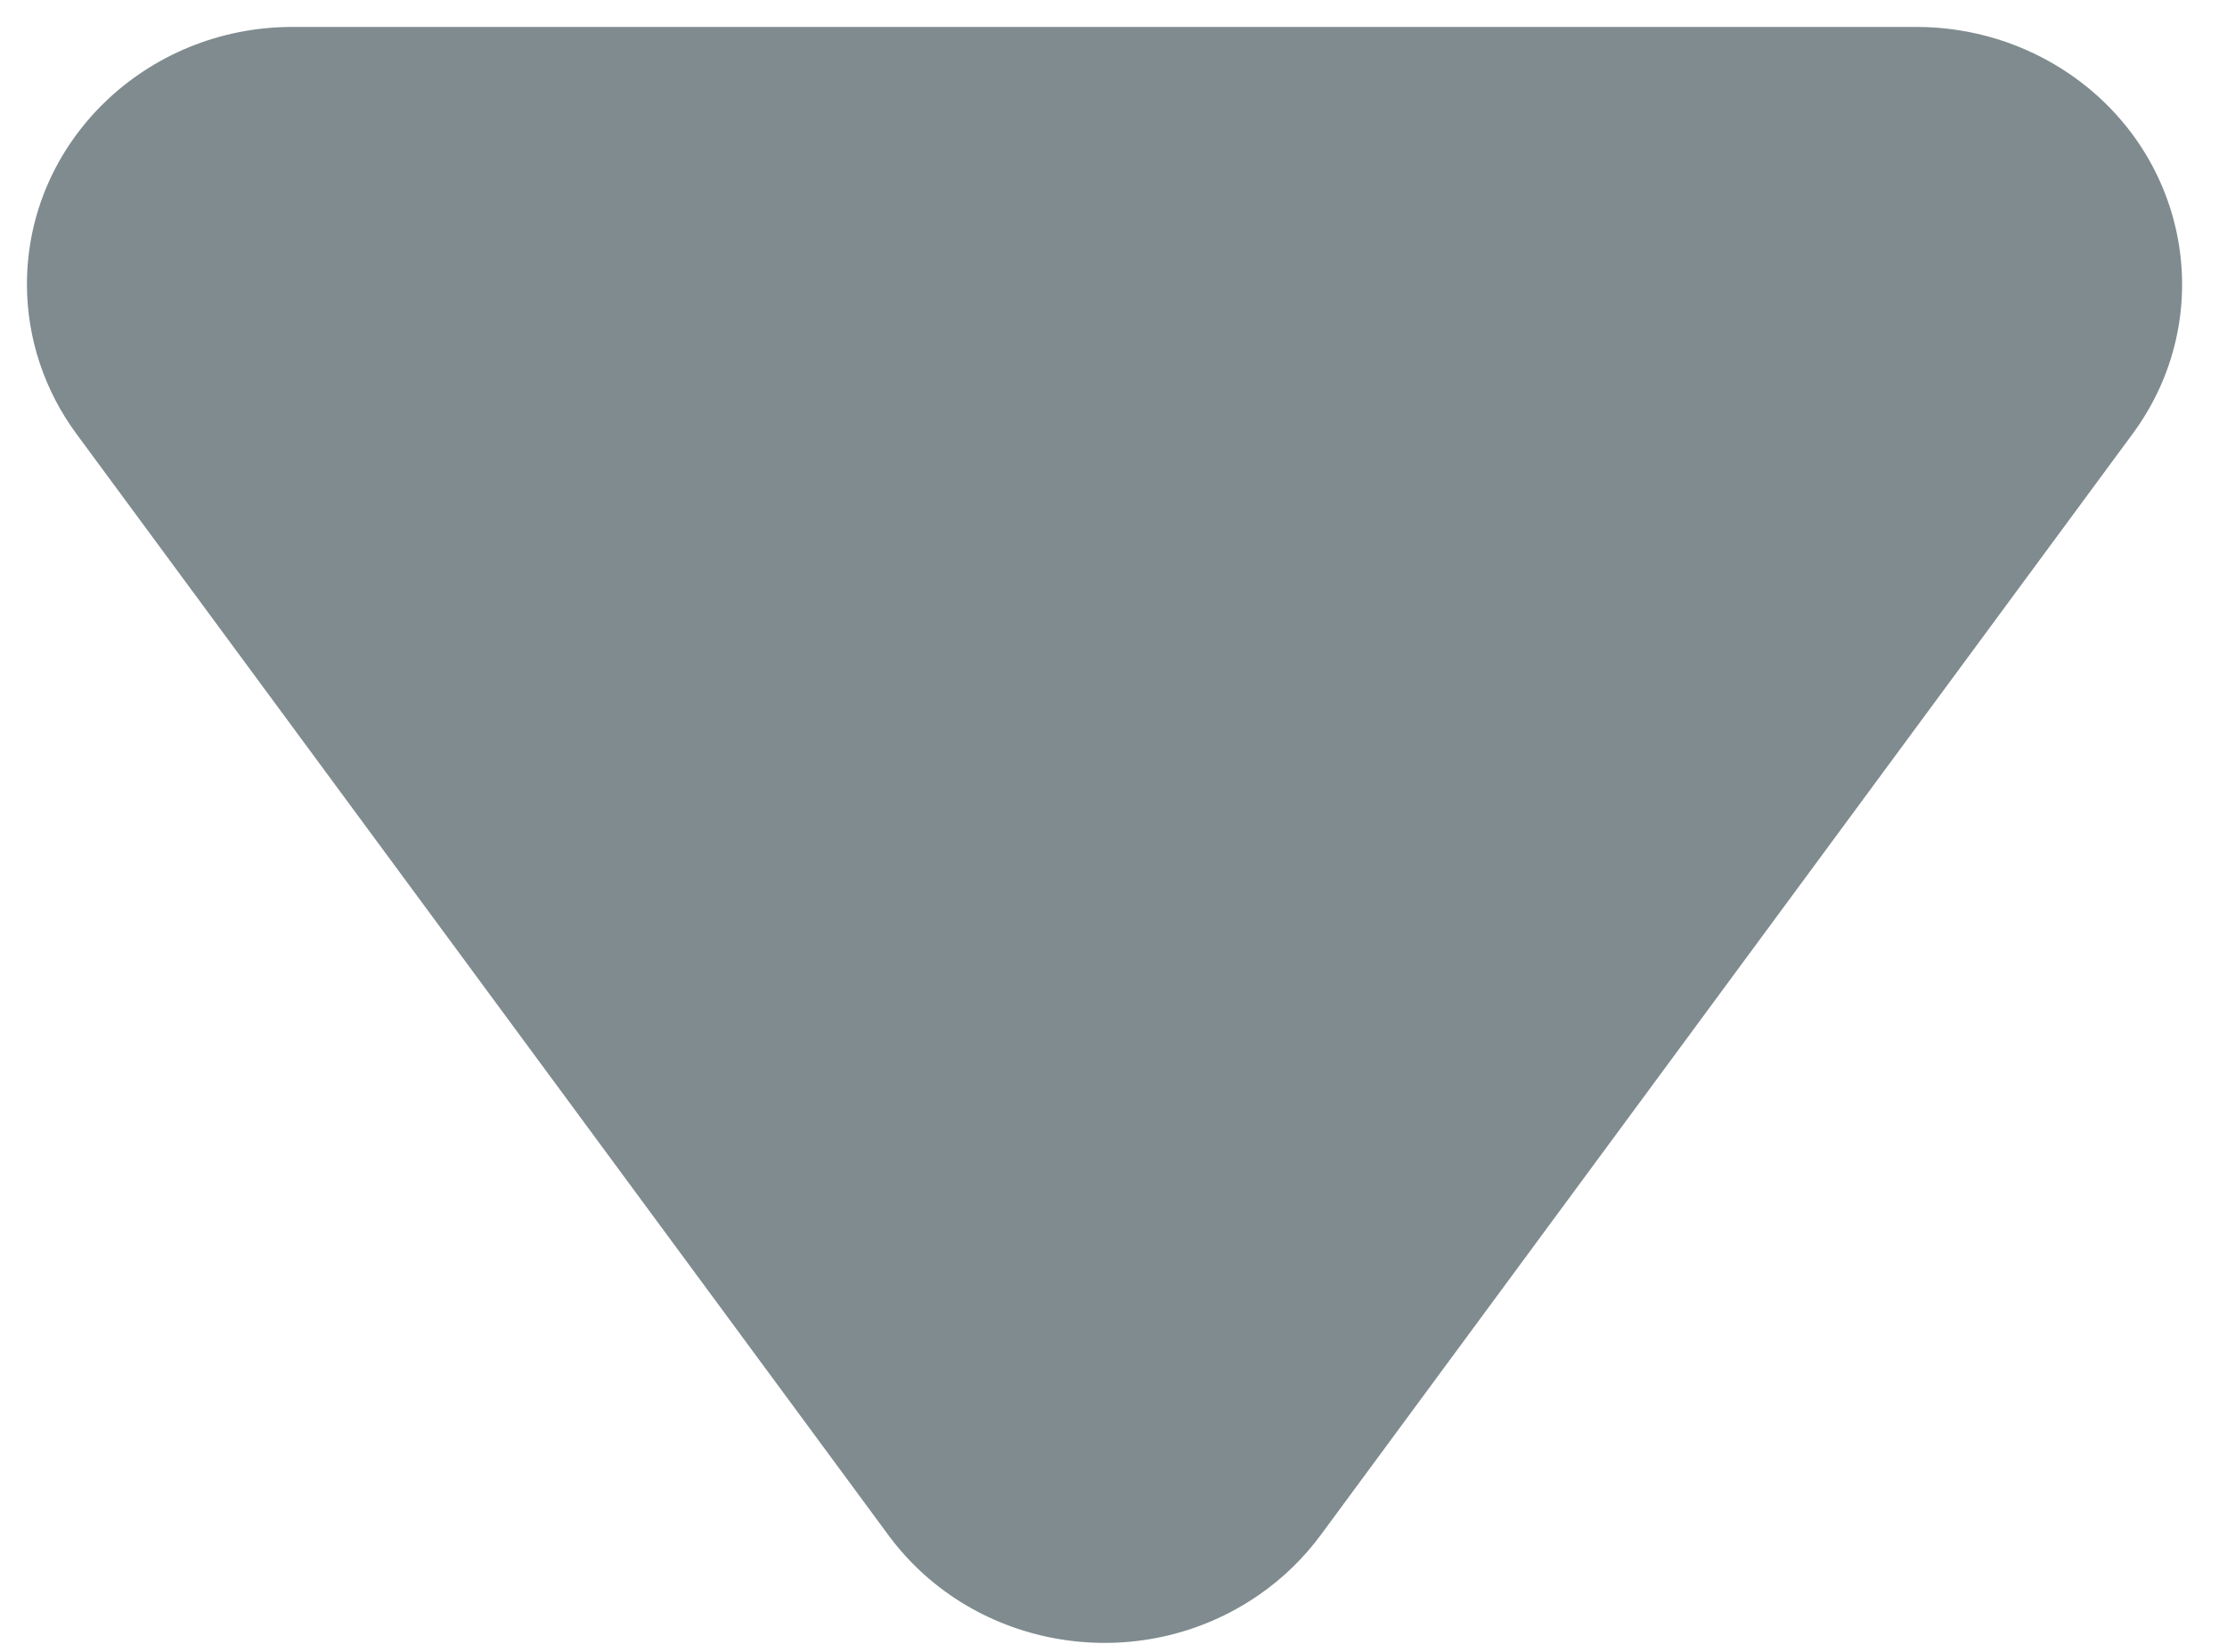 <?xml version="1.0" encoding="UTF-8"?>
<svg width="31px" height="23px" viewBox="0 0 31 23" version="1.1" xmlns="http://www.w3.org/2000/svg" xmlns:xlink="http://www.w3.org/1999/xlink">
    <!-- Generator: Sketch 62 (91390) - https://sketch.com -->
    <title>down</title>
    <desc>Created with Sketch.</desc>
    <g id="页面-1" stroke="none" stroke-width="1" fill="none" fill-rule="evenodd">
        <g id="1-学科键盘" transform="translate(-1779, -954)">
            <g id="输入框">
                <g id="keyboard_light_landscape" transform="translate(0, 585)">
                    <g id="编组" transform="translate(1698.75, 26.25)">
                        <g id="下翻" transform="translate(50.625, 309.375)">
                            <g>
                                <rect id="key-boarder" fill="#313C42" opacity="0" x="0" y="0" width="90" height="90" rx="3.76"></rect>
                                <path d="M48.009,54.749 L59.311,39.416 C60.498,37.805 60.113,35.568 58.451,34.417 C57.824,33.983 57.073,33.75 56.302,33.75 L33.697,33.75 C31.655,33.75 30,35.354 30,37.333 C30,38.08 30.241,38.808 30.689,39.416 L41.991,54.749 C43.178,56.36 45.487,56.733 47.149,55.582 C47.481,55.353 47.771,55.071 48.009,54.749 Z" id="矩形" fill="#7F8B8F"></path>
                            </g>
                        </g>
                    </g>
                </g>
            </g>
        </g>
    </g>
</svg>